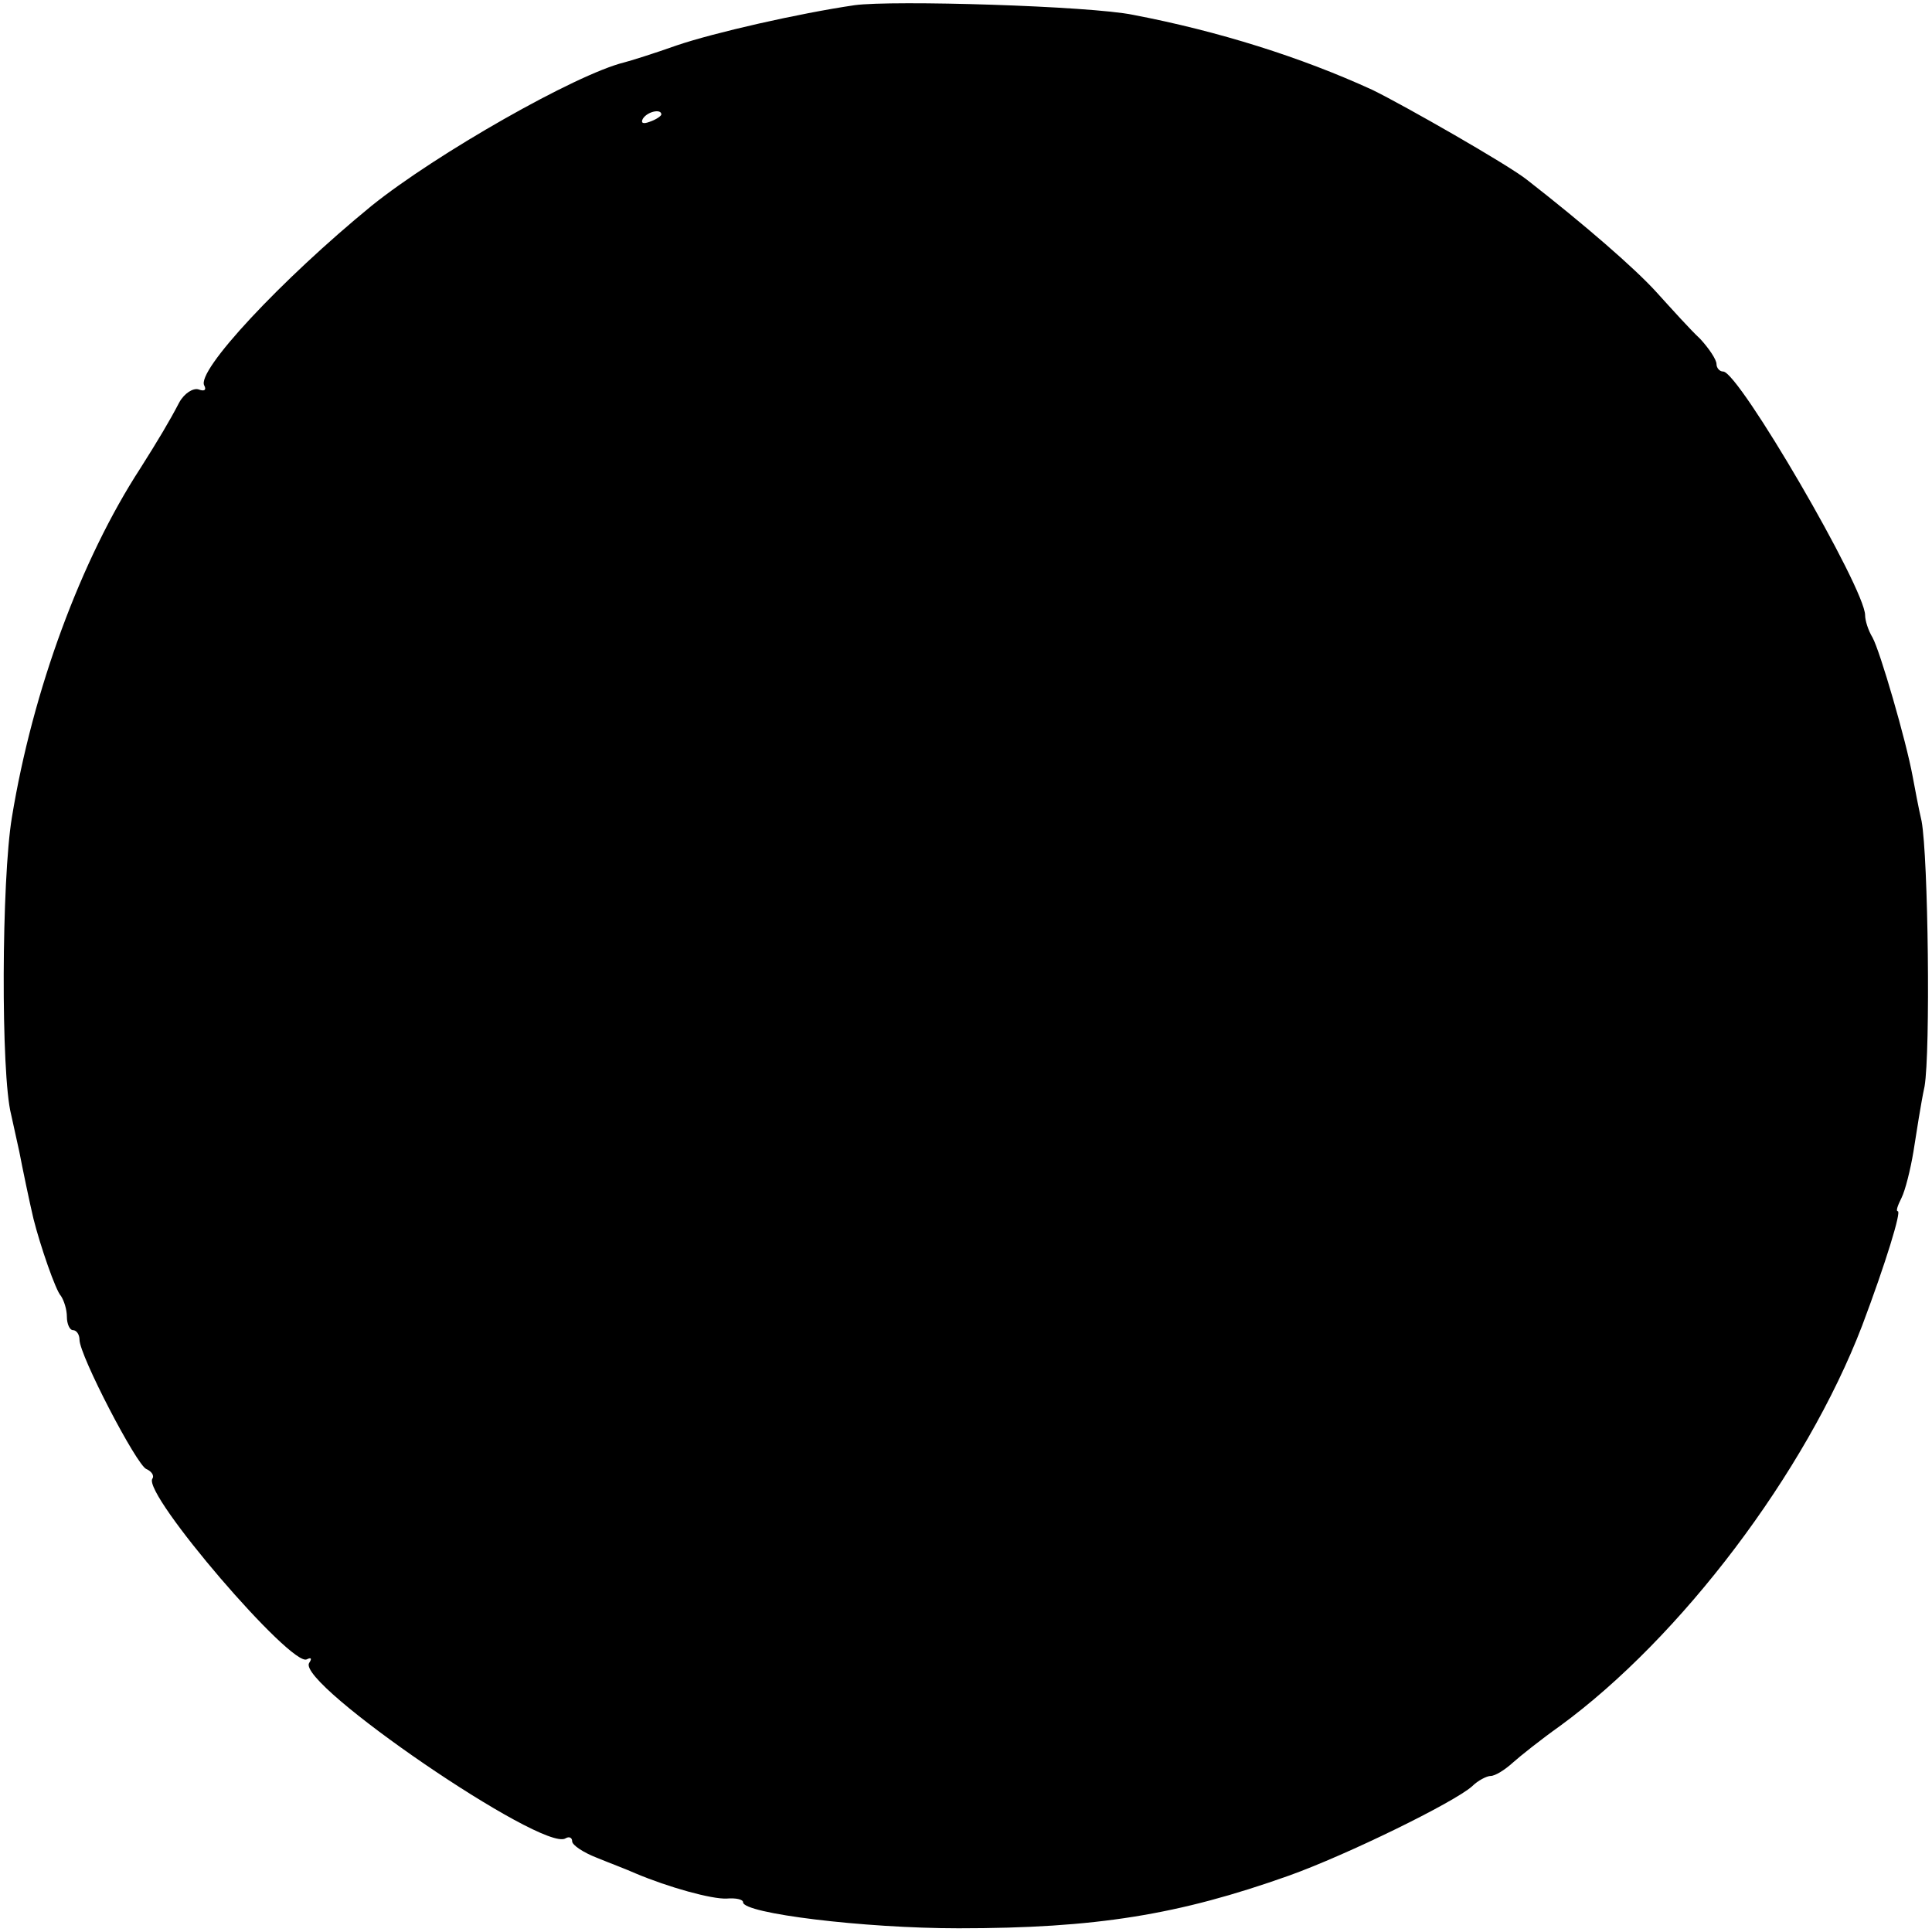 <?xml version="1.0" standalone="no"?>
<!DOCTYPE svg PUBLIC "-//W3C//DTD SVG 20010904//EN"
 "http://www.w3.org/TR/2001/REC-SVG-20010904/DTD/svg10.dtd">
<svg version="1.0" xmlns="http://www.w3.org/2000/svg"
 width="260pt" height="260pt" viewBox="0 0 260 260"
 preserveAspectRatio="xMidYMid meet">
<g transform="translate(0,260) scale(0.1,-0.1)"
fill="#000000" stroke="none">
<path d="M1150 2593 c-75 -11 -189 -37 -239 -54 -31 -11 -63 -21 -71 -23 -65
-16 -253 -123 -340 -193 -121 -99 -237 -223 -225 -242 3 -6 0 -8 -8 -5 -7 2
-19 -5 -26 -18 -13 -25 -28 -50 -52 -88 -80 -123 -145 -299 -173 -470 -14 -84
-15 -346 -1 -400 3 -14 8 -36 11 -50 4 -21 14 -69 19 -90 9 -36 30 -97 37
-104 4 -6 8 -18 8 -28 0 -10 4 -18 8 -18 5 0 9 -6 9 -13 0 -21 77 -169 90
-174 7 -3 11 -9 8 -13 -13 -21 188 -255 208 -243 6 3 7 1 3 -5 -17 -28 315
-255 345 -236 5 3 9 1 9 -4 0 -5 15 -15 33 -22 17 -7 41 -16 52 -21 45 -19
103 -35 123 -34 12 1 22 -1 22 -5 0 -15 162 -35 290 -35 185 0 296 18 445 71
78 28 221 98 246 120 8 8 20 14 25 14 6 0 19 8 30 18 10 9 39 32 63 49 163
119 331 341 407 539 32 85 53 154 48 154 -3 0 0 8 5 18 5 10 12 38 16 62 4 25
10 65 15 88 8 47 5 308 -4 357 -4 17 -9 44 -12 60 -9 49 -44 169 -54 187 -6
10 -10 23 -10 30 0 36 -170 328 -191 328 -5 0 -9 5 -9 10 0 6 -10 21 -22 34
-13 12 -39 41 -59 63 -29 32 -97 91 -174 151 -25 20 -165 100 -208 121 -96 44
-207 79 -322 101 -58 12 -324 20 -375 13z m-260 -147 c0 -2 -7 -7 -16 -10 -8
-3 -12 -2 -9 4 6 10 25 14 25 6z"/>
</g>
</svg>
